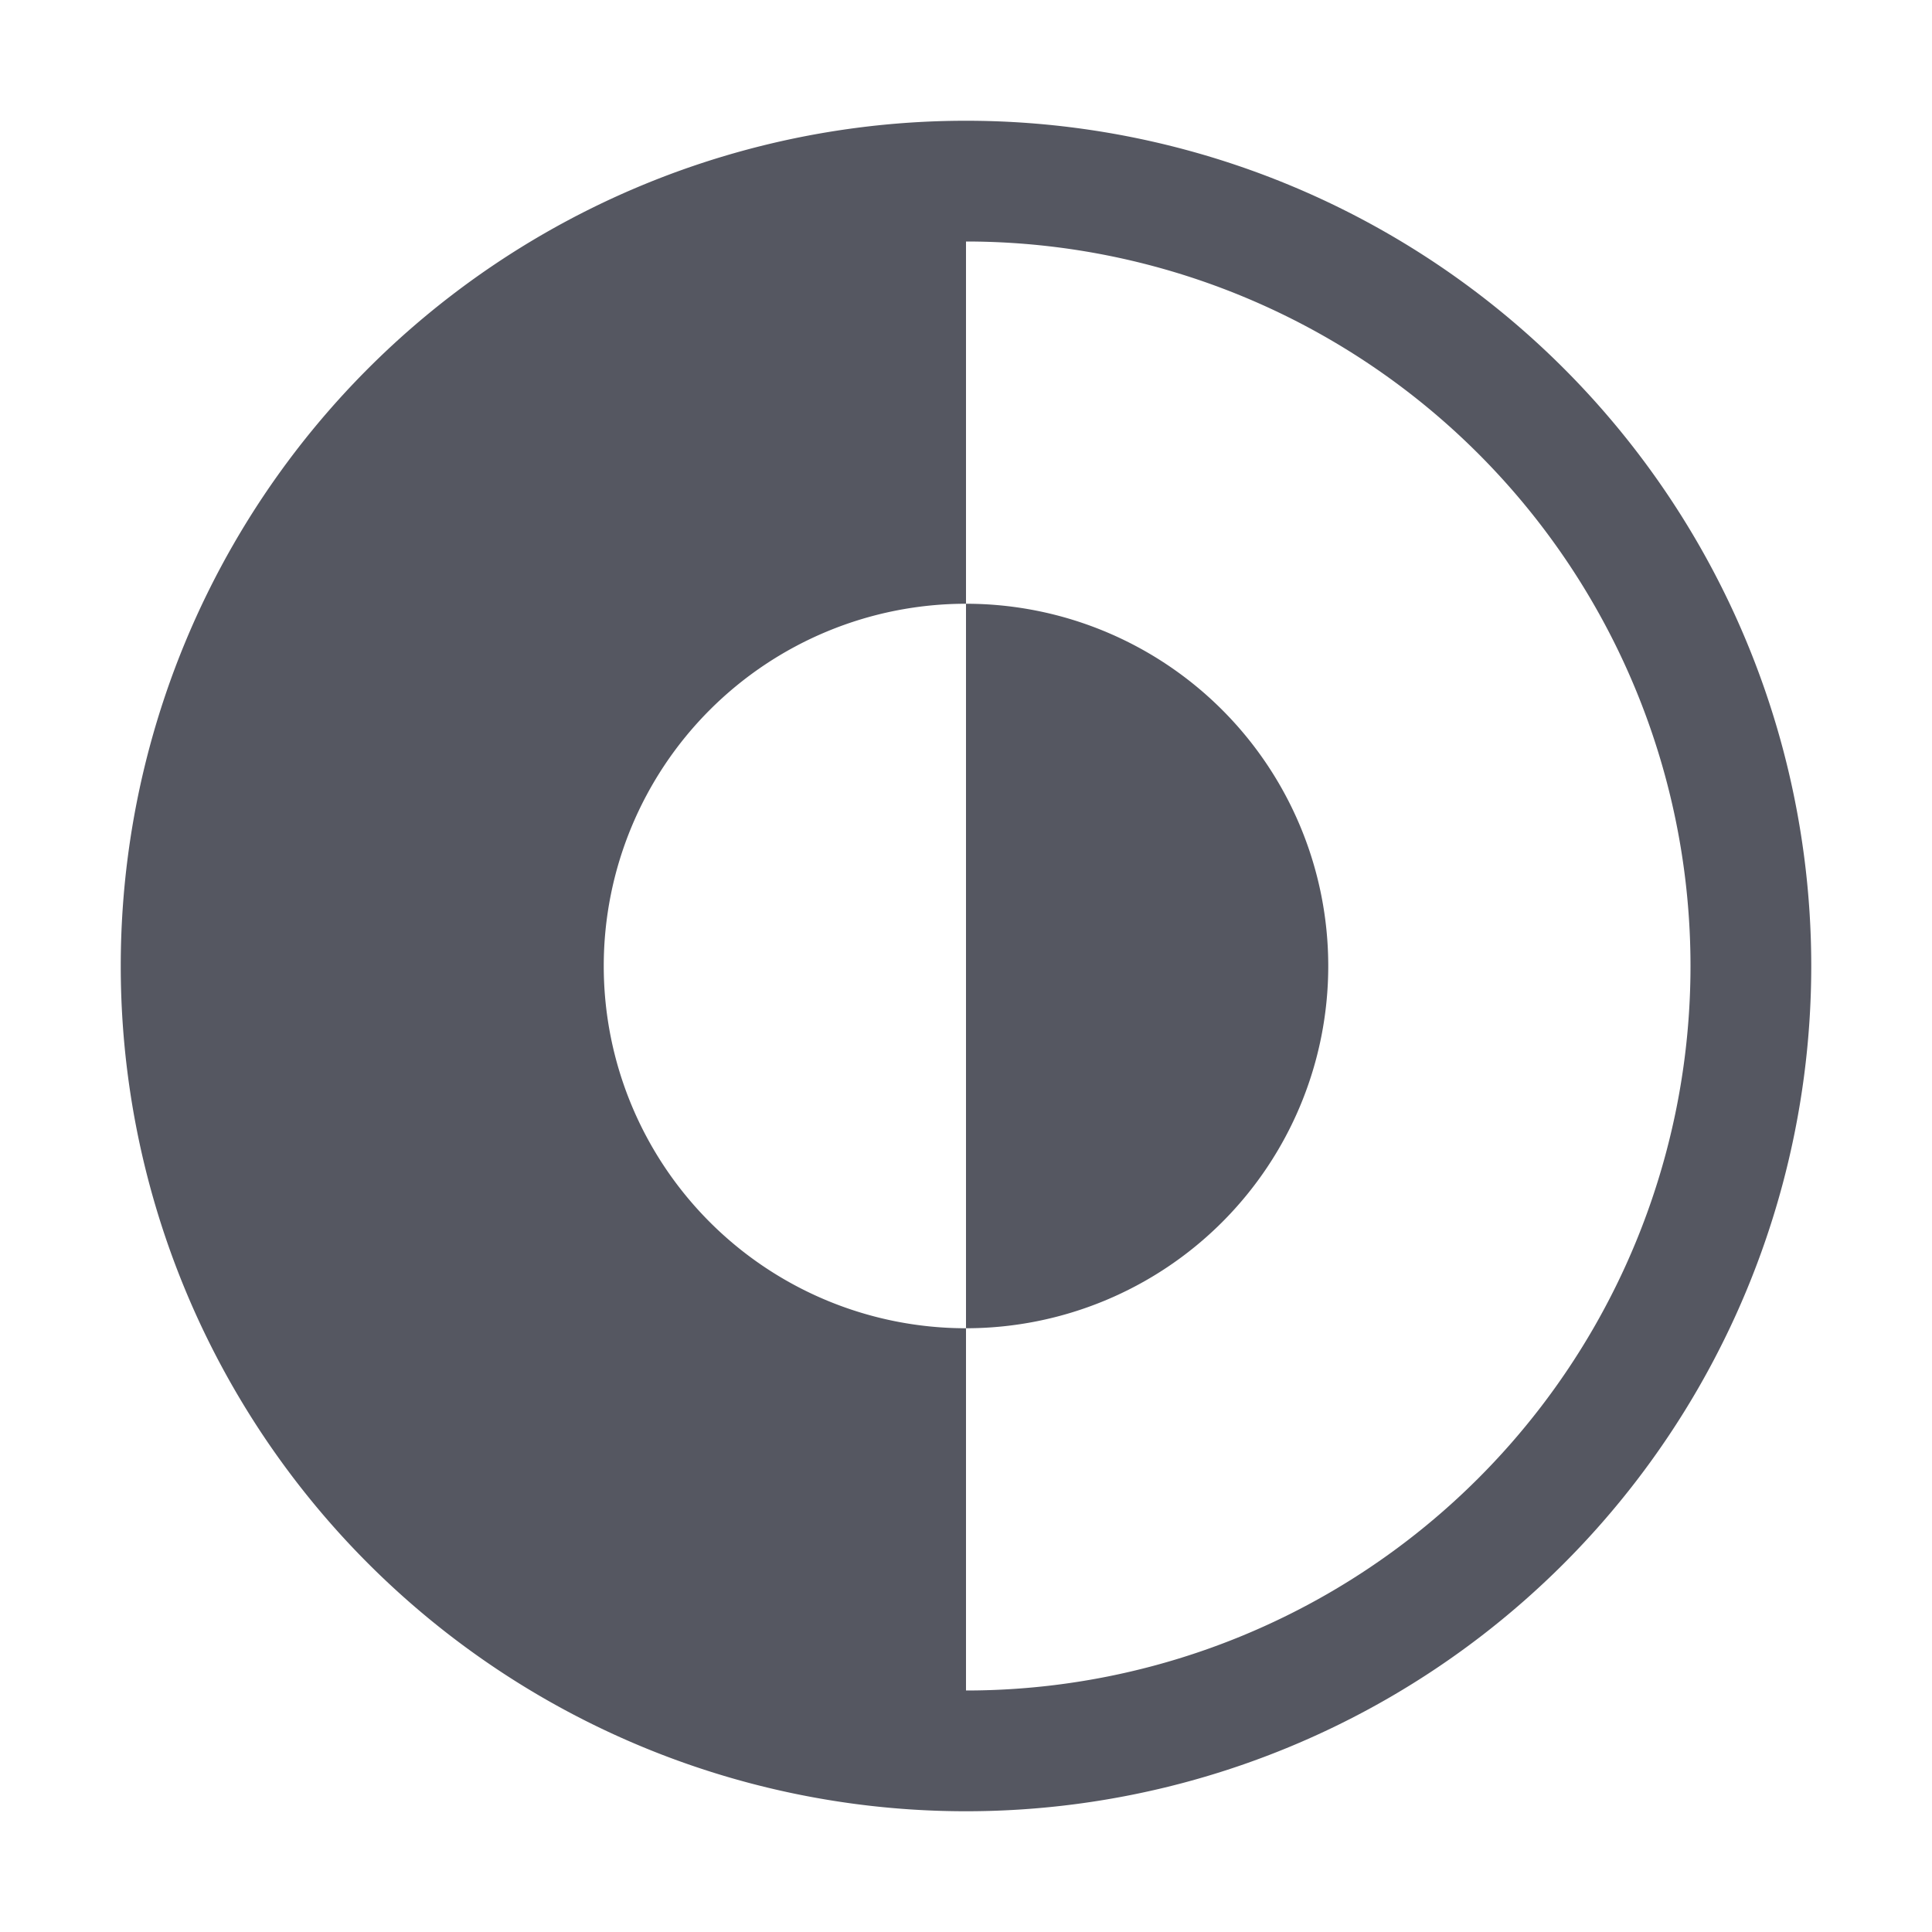 <?xml version="1.0" encoding="UTF-8"?>
<svg width="16" height="16" version="1.1" xml:space="preserve" xmlns="http://www.w3.org/2000/svg"><path d="m8 1a7 7 0 0 1 7 7 7 7 0 0 1-7 7 7 7 0 0 1-7-7 7 7 0 0 1 7-7zm0 1v3a3 3 0 0 0-3 3 3 3 0 0 0 3 3v3a6 6 0 0 0 6-6 6 6 0 0 0-6-6zm0 9v-6a3 3 0 0 1 3 3 3 3 0 0 1-3 3z" fill="#555761" stroke-width="4.628" style="-inkscape-stroke:none;font-variation-settings:normal"/></svg>
